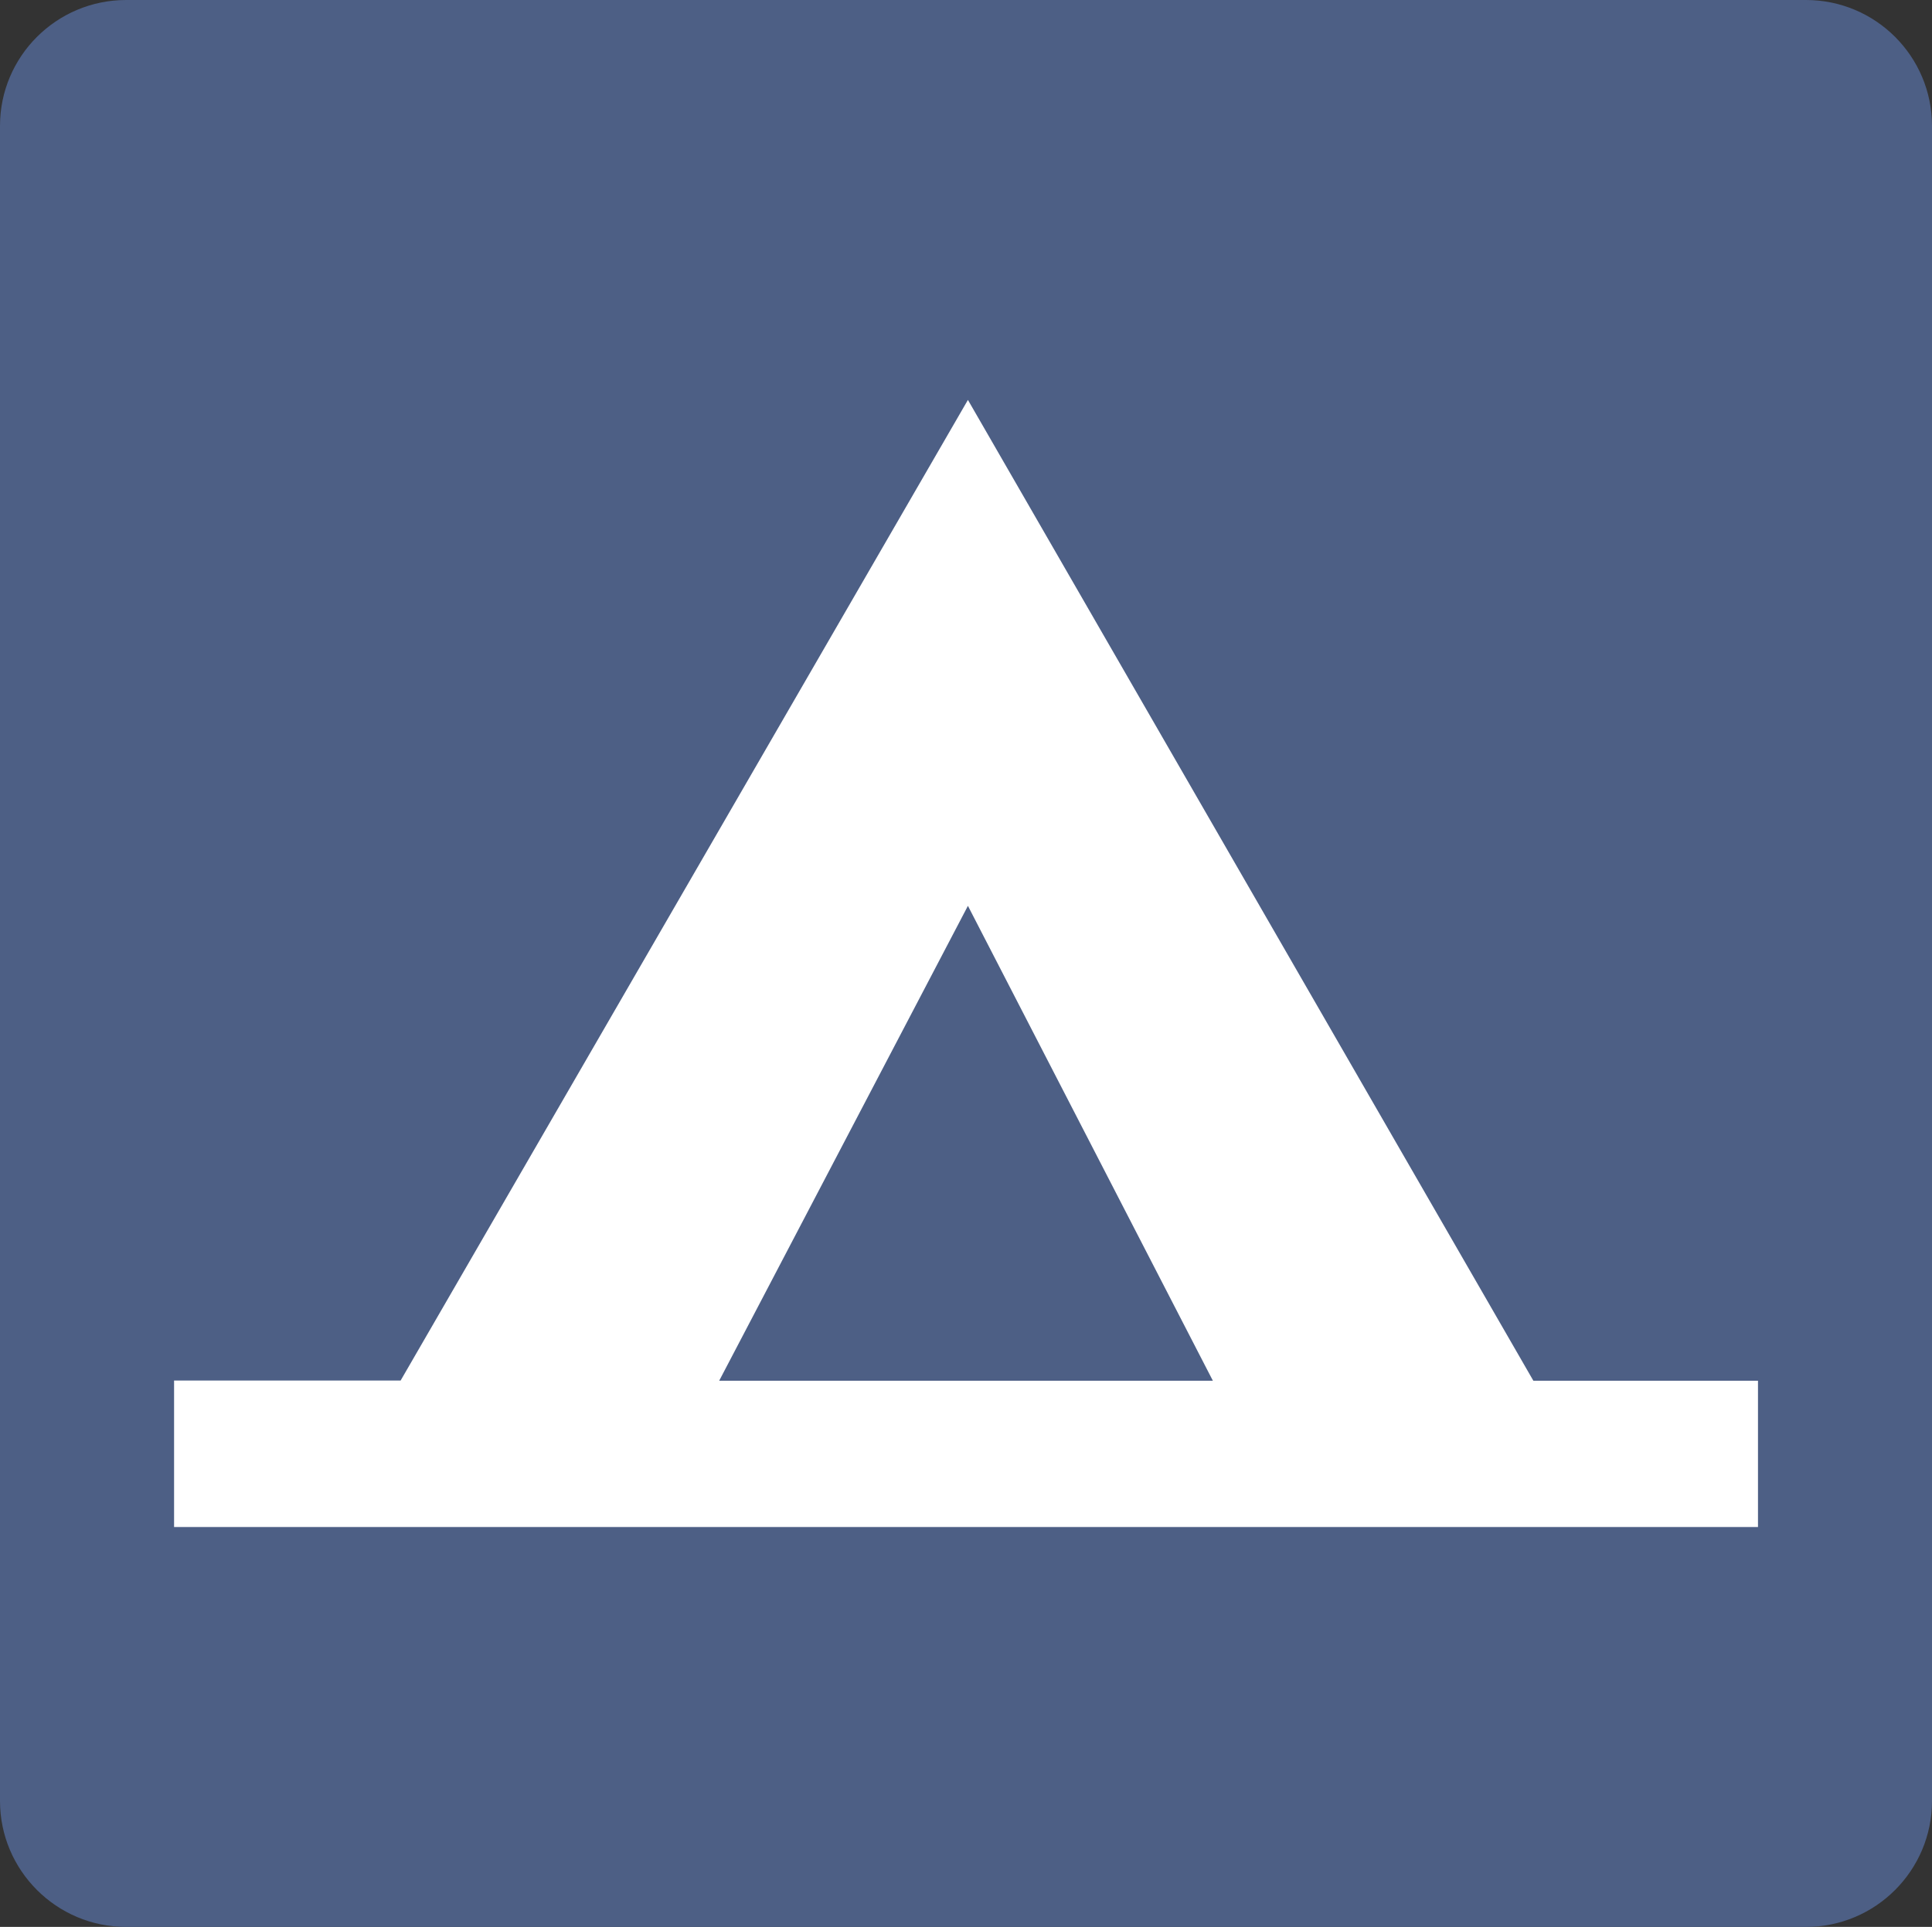 <svg enable-background="new 0 0 283.129 282.438" height="282.438" viewBox="0 0 283.129 282.438" width="283.129" xmlns="http://www.w3.org/2000/svg"><rect x="0" y="0" width="283.129" height="282.438" fill="#333333" stroke="none"/><path d="m283.129 18.453c0-10.187-8.265-18.453-18.476-18.453h-246.165c-10.207 0-18.488 8.266-18.488 18.453v245.516c0 10.188 8.281 18.469 18.488 18.469h246.165c10.211 0 18.477-8.281 18.477-18.469v-245.516z" fill="#4d5f85"/><path d="m25.51 223.82h232.118v-21.437h-32.915l-82.867-143.766-83.137 143.735h-33.199z" fill="#fff"/><path d="m141.846 132.773-36.453 69.61h72.351z" fill="#4d5f85"/></svg>
